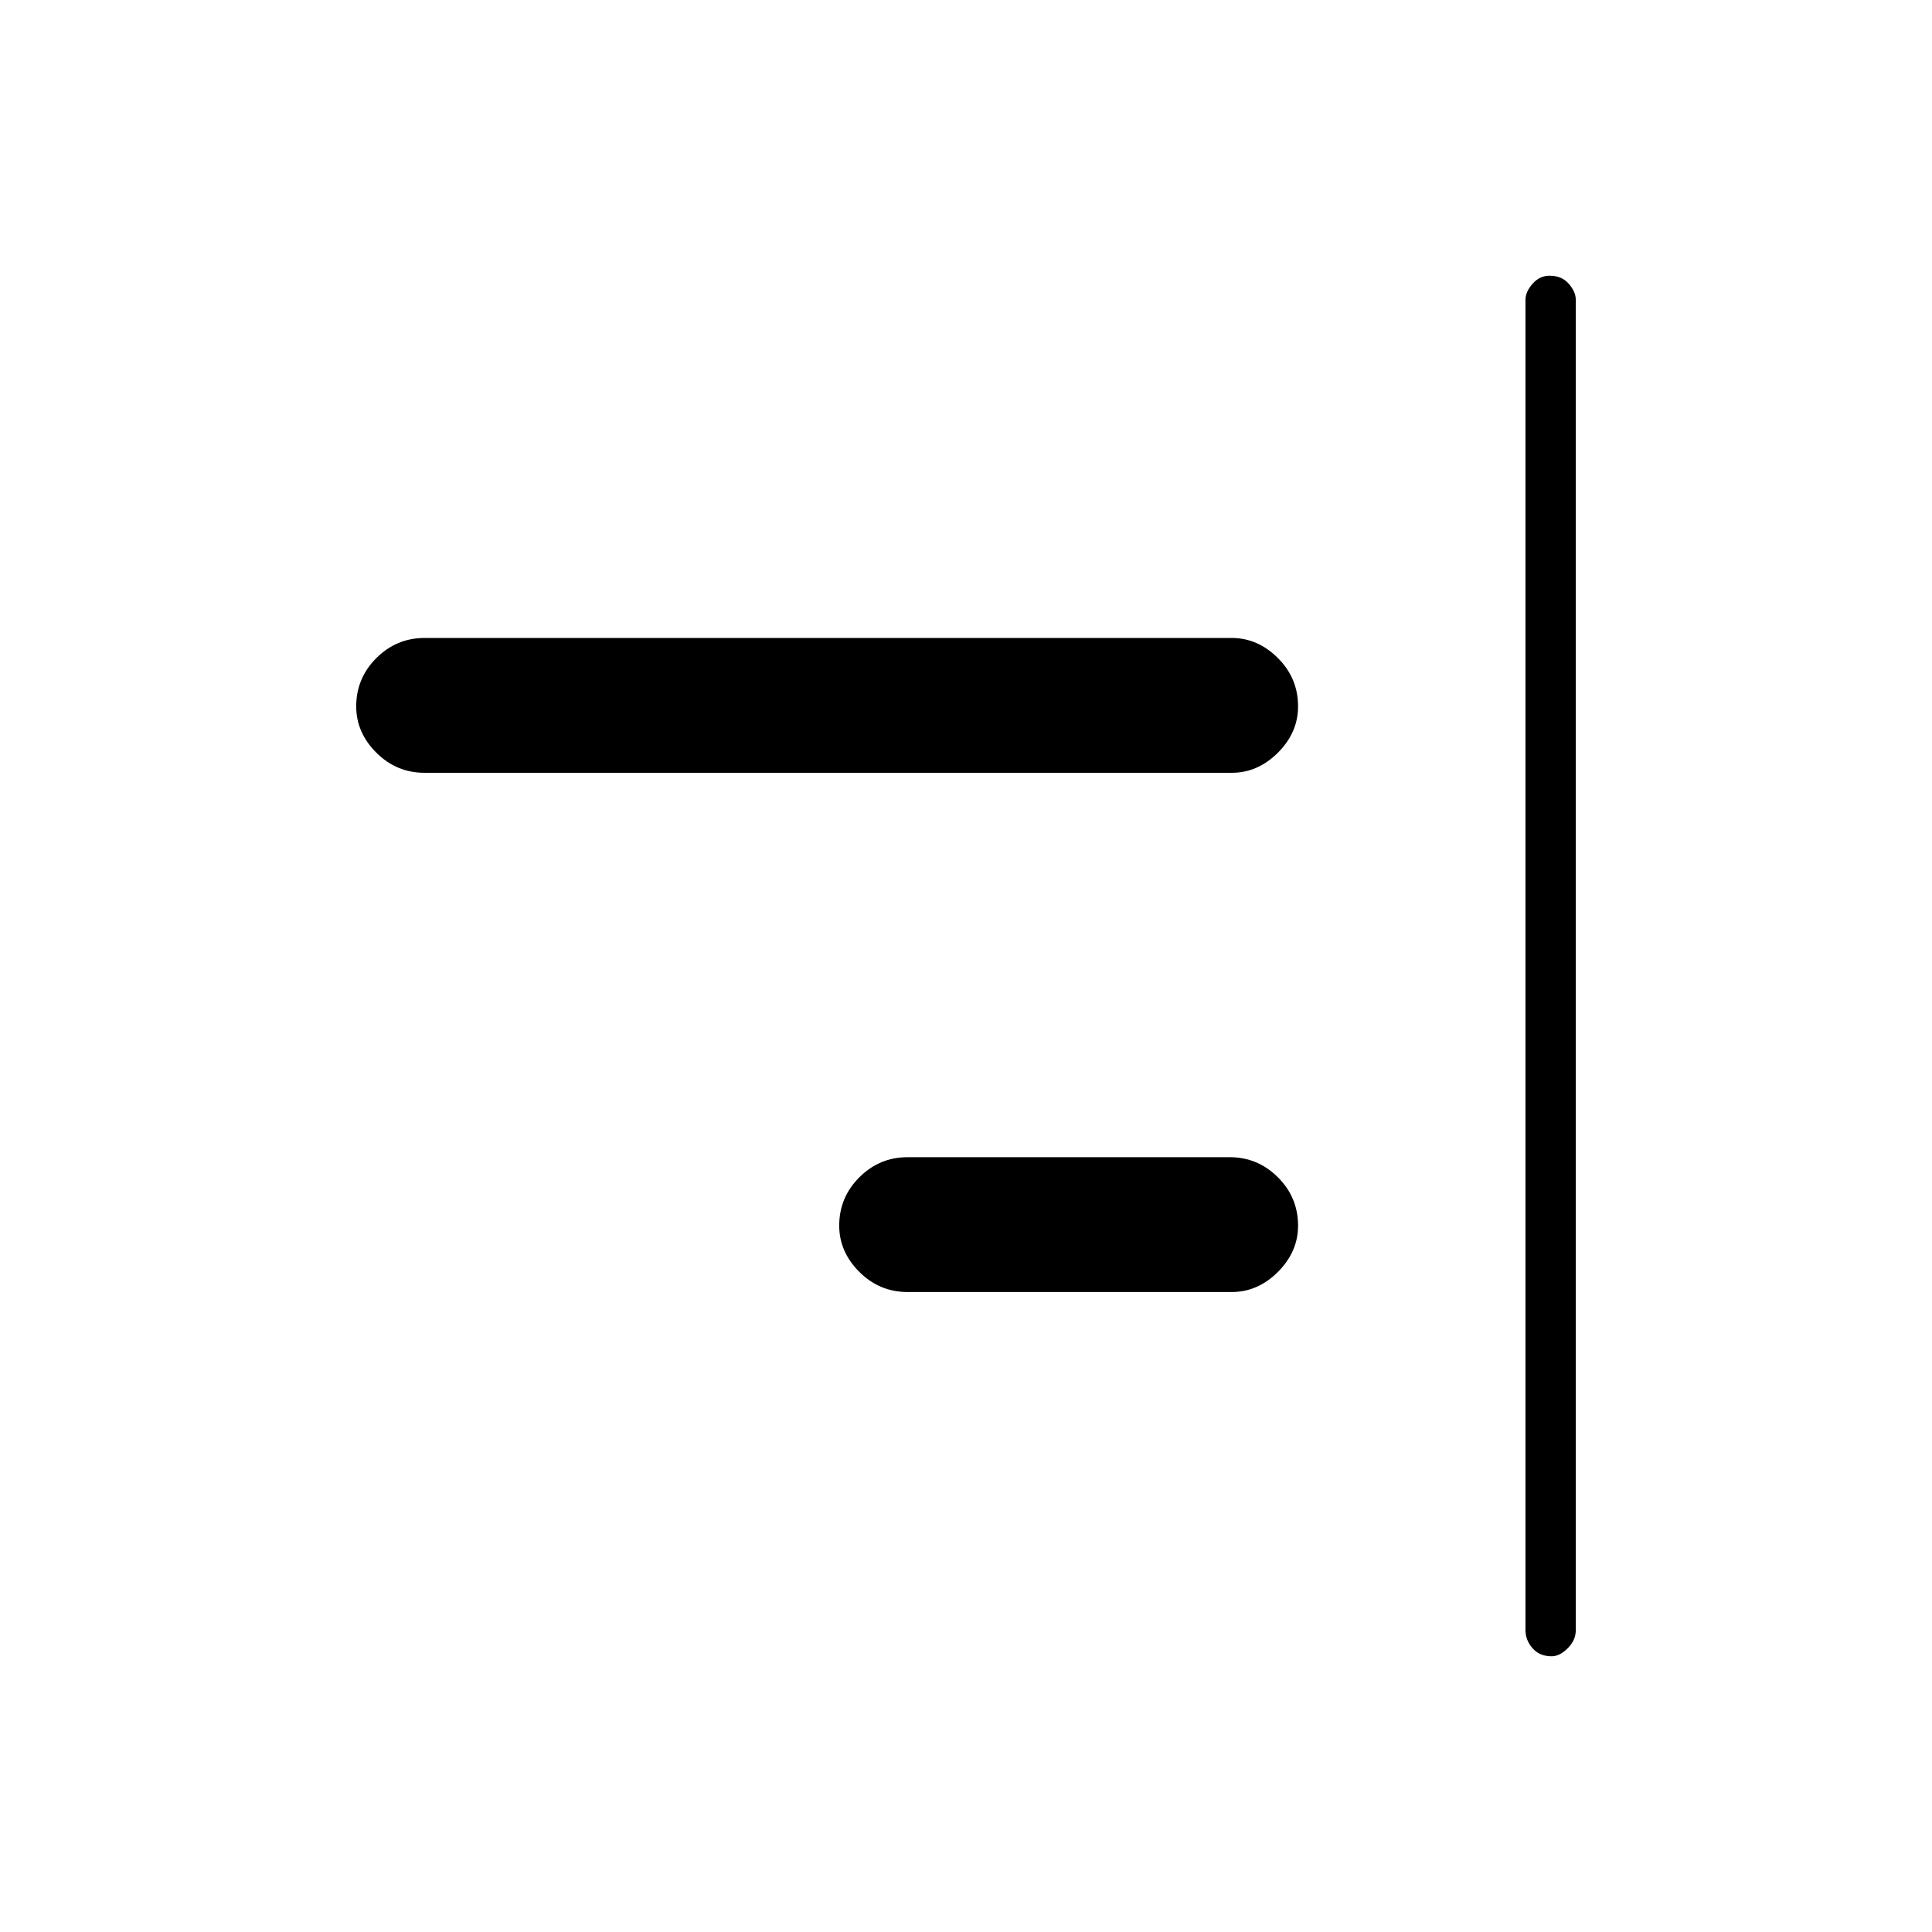 <svg xmlns="http://www.w3.org/2000/svg" height="24" width="24"><path d="M19.275 20.575Q19.125 20.575 19.038 20.475Q18.95 20.375 18.95 20.25V3.725Q18.95 3.625 19.038 3.525Q19.125 3.425 19.25 3.425Q19.4 3.425 19.488 3.525Q19.575 3.625 19.575 3.725V20.25Q19.575 20.375 19.475 20.475Q19.375 20.575 19.275 20.575ZM5.275 9.6Q4.925 9.6 4.675 9.35Q4.425 9.1 4.425 8.775Q4.425 8.425 4.675 8.175Q4.925 7.925 5.275 7.925H15.3Q15.625 7.925 15.875 8.175Q16.125 8.425 16.125 8.775Q16.125 9.1 15.875 9.35Q15.625 9.6 15.3 9.6ZM11.275 16.05Q10.925 16.05 10.675 15.8Q10.425 15.55 10.425 15.225Q10.425 14.875 10.675 14.625Q10.925 14.375 11.275 14.375H15.275Q15.625 14.375 15.875 14.625Q16.125 14.875 16.125 15.225Q16.125 15.55 15.875 15.8Q15.625 16.05 15.3 16.05Z"/></svg>